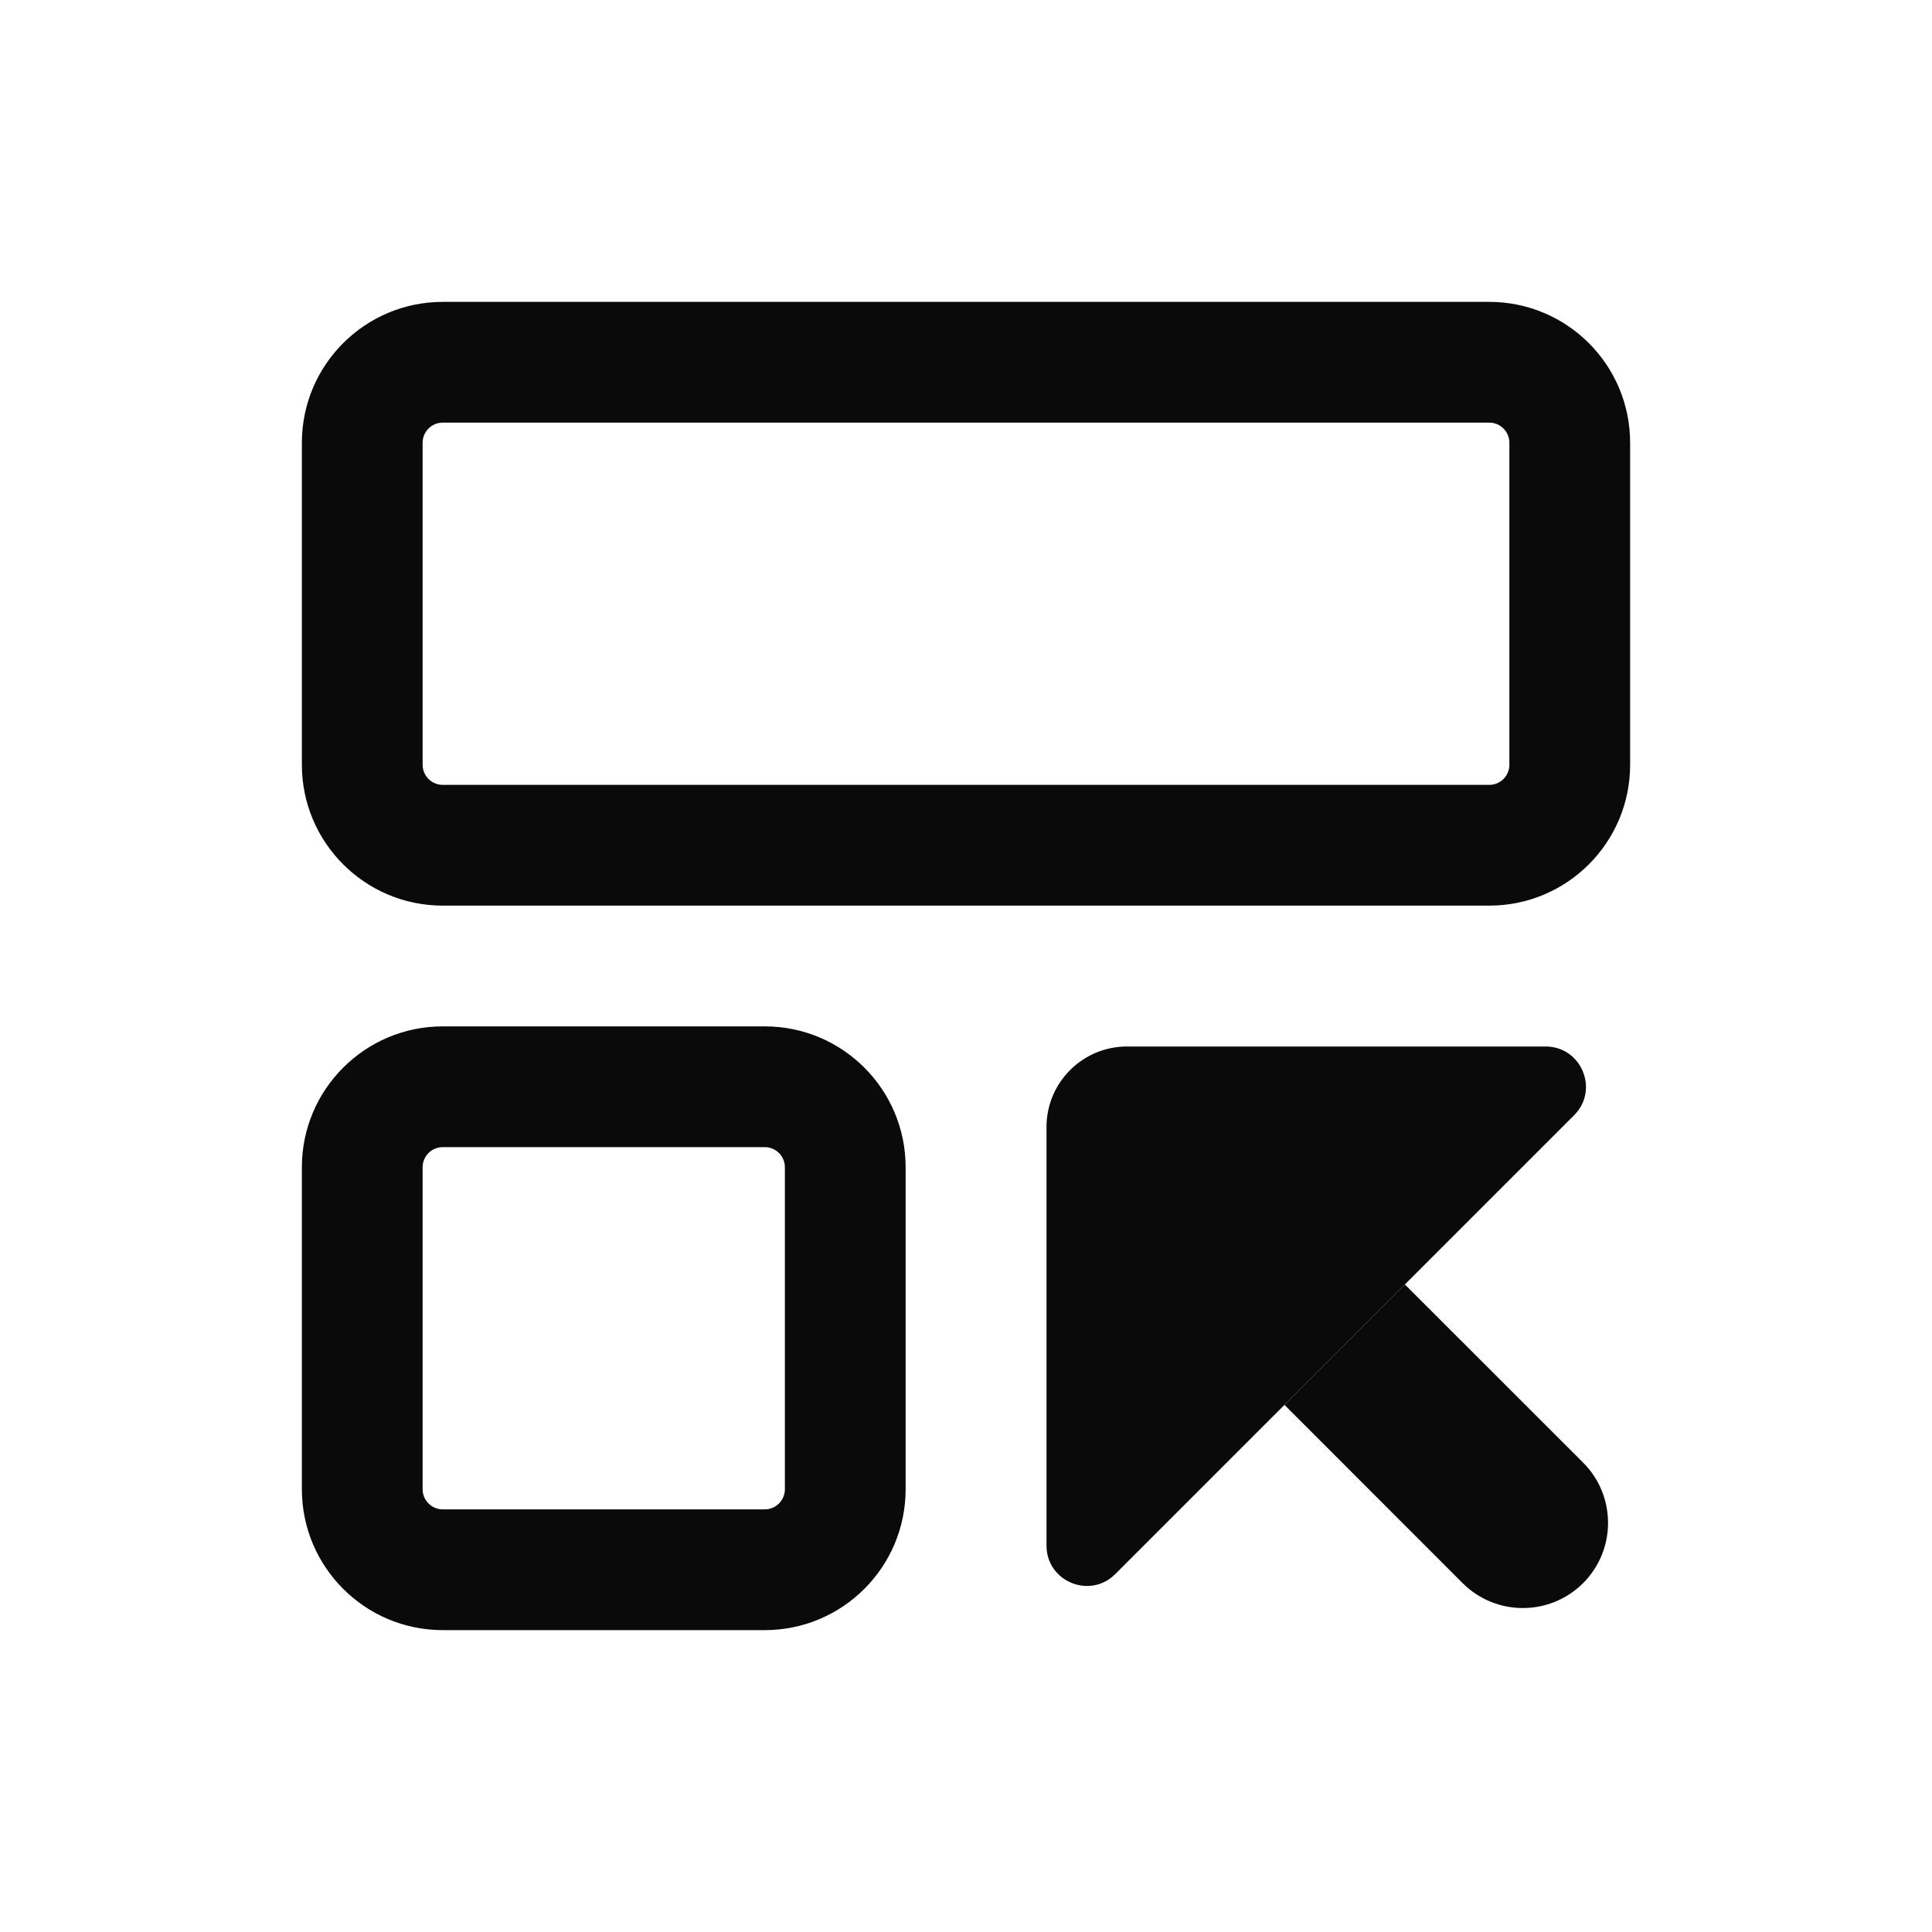 <svg width="24" height="24" viewBox="0 0 24 24" fill="none" xmlns="http://www.w3.org/2000/svg">
<path fill-rule="evenodd" clip-rule="evenodd" d="M14 13H19.2C19.646 13 19.869 13.539 19.554 13.854L13.854 19.554C13.539 19.869 13 19.646 13 19.2V14C13 13.448 13.448 13 14 13ZM17.453 15.957L15.957 17.453L18.169 19.666C18.582 20.079 19.253 20.079 19.666 19.666C20.079 19.253 20.079 18.582 19.666 18.169L17.453 15.957Z" fill="#0A0A0B"/>
<path fill-rule="evenodd" clip-rule="evenodd" d="M5.5 3.75C4.534 3.75 3.75 4.534 3.75 5.5V9.5C3.75 10.466 4.534 11.25 5.5 11.25H18.5C19.467 11.25 20.25 10.466 20.25 9.5V5.5C20.25 4.534 19.467 3.75 18.5 3.75H5.5ZM5.25 5.5C5.25 5.362 5.362 5.25 5.5 5.25H18.5C18.638 5.25 18.75 5.362 18.75 5.5V9.5C18.75 9.638 18.638 9.75 18.5 9.75H5.5C5.362 9.75 5.25 9.638 5.25 9.5V5.5ZM5.5 12.75C4.534 12.75 3.75 13.534 3.75 14.5V18.5C3.75 19.466 4.534 20.25 5.5 20.25H9.5C10.467 20.25 11.25 19.466 11.25 18.5V14.5C11.25 13.534 10.467 12.75 9.5 12.75H5.5ZM5.25 14.5C5.25 14.362 5.362 14.25 5.5 14.25H9.5C9.638 14.25 9.75 14.362 9.75 14.5V18.5C9.75 18.638 9.638 18.75 9.5 18.75H5.5C5.362 18.75 5.25 18.638 5.25 18.5V14.5Z" fill="#0A0A0B"/>
</svg>
